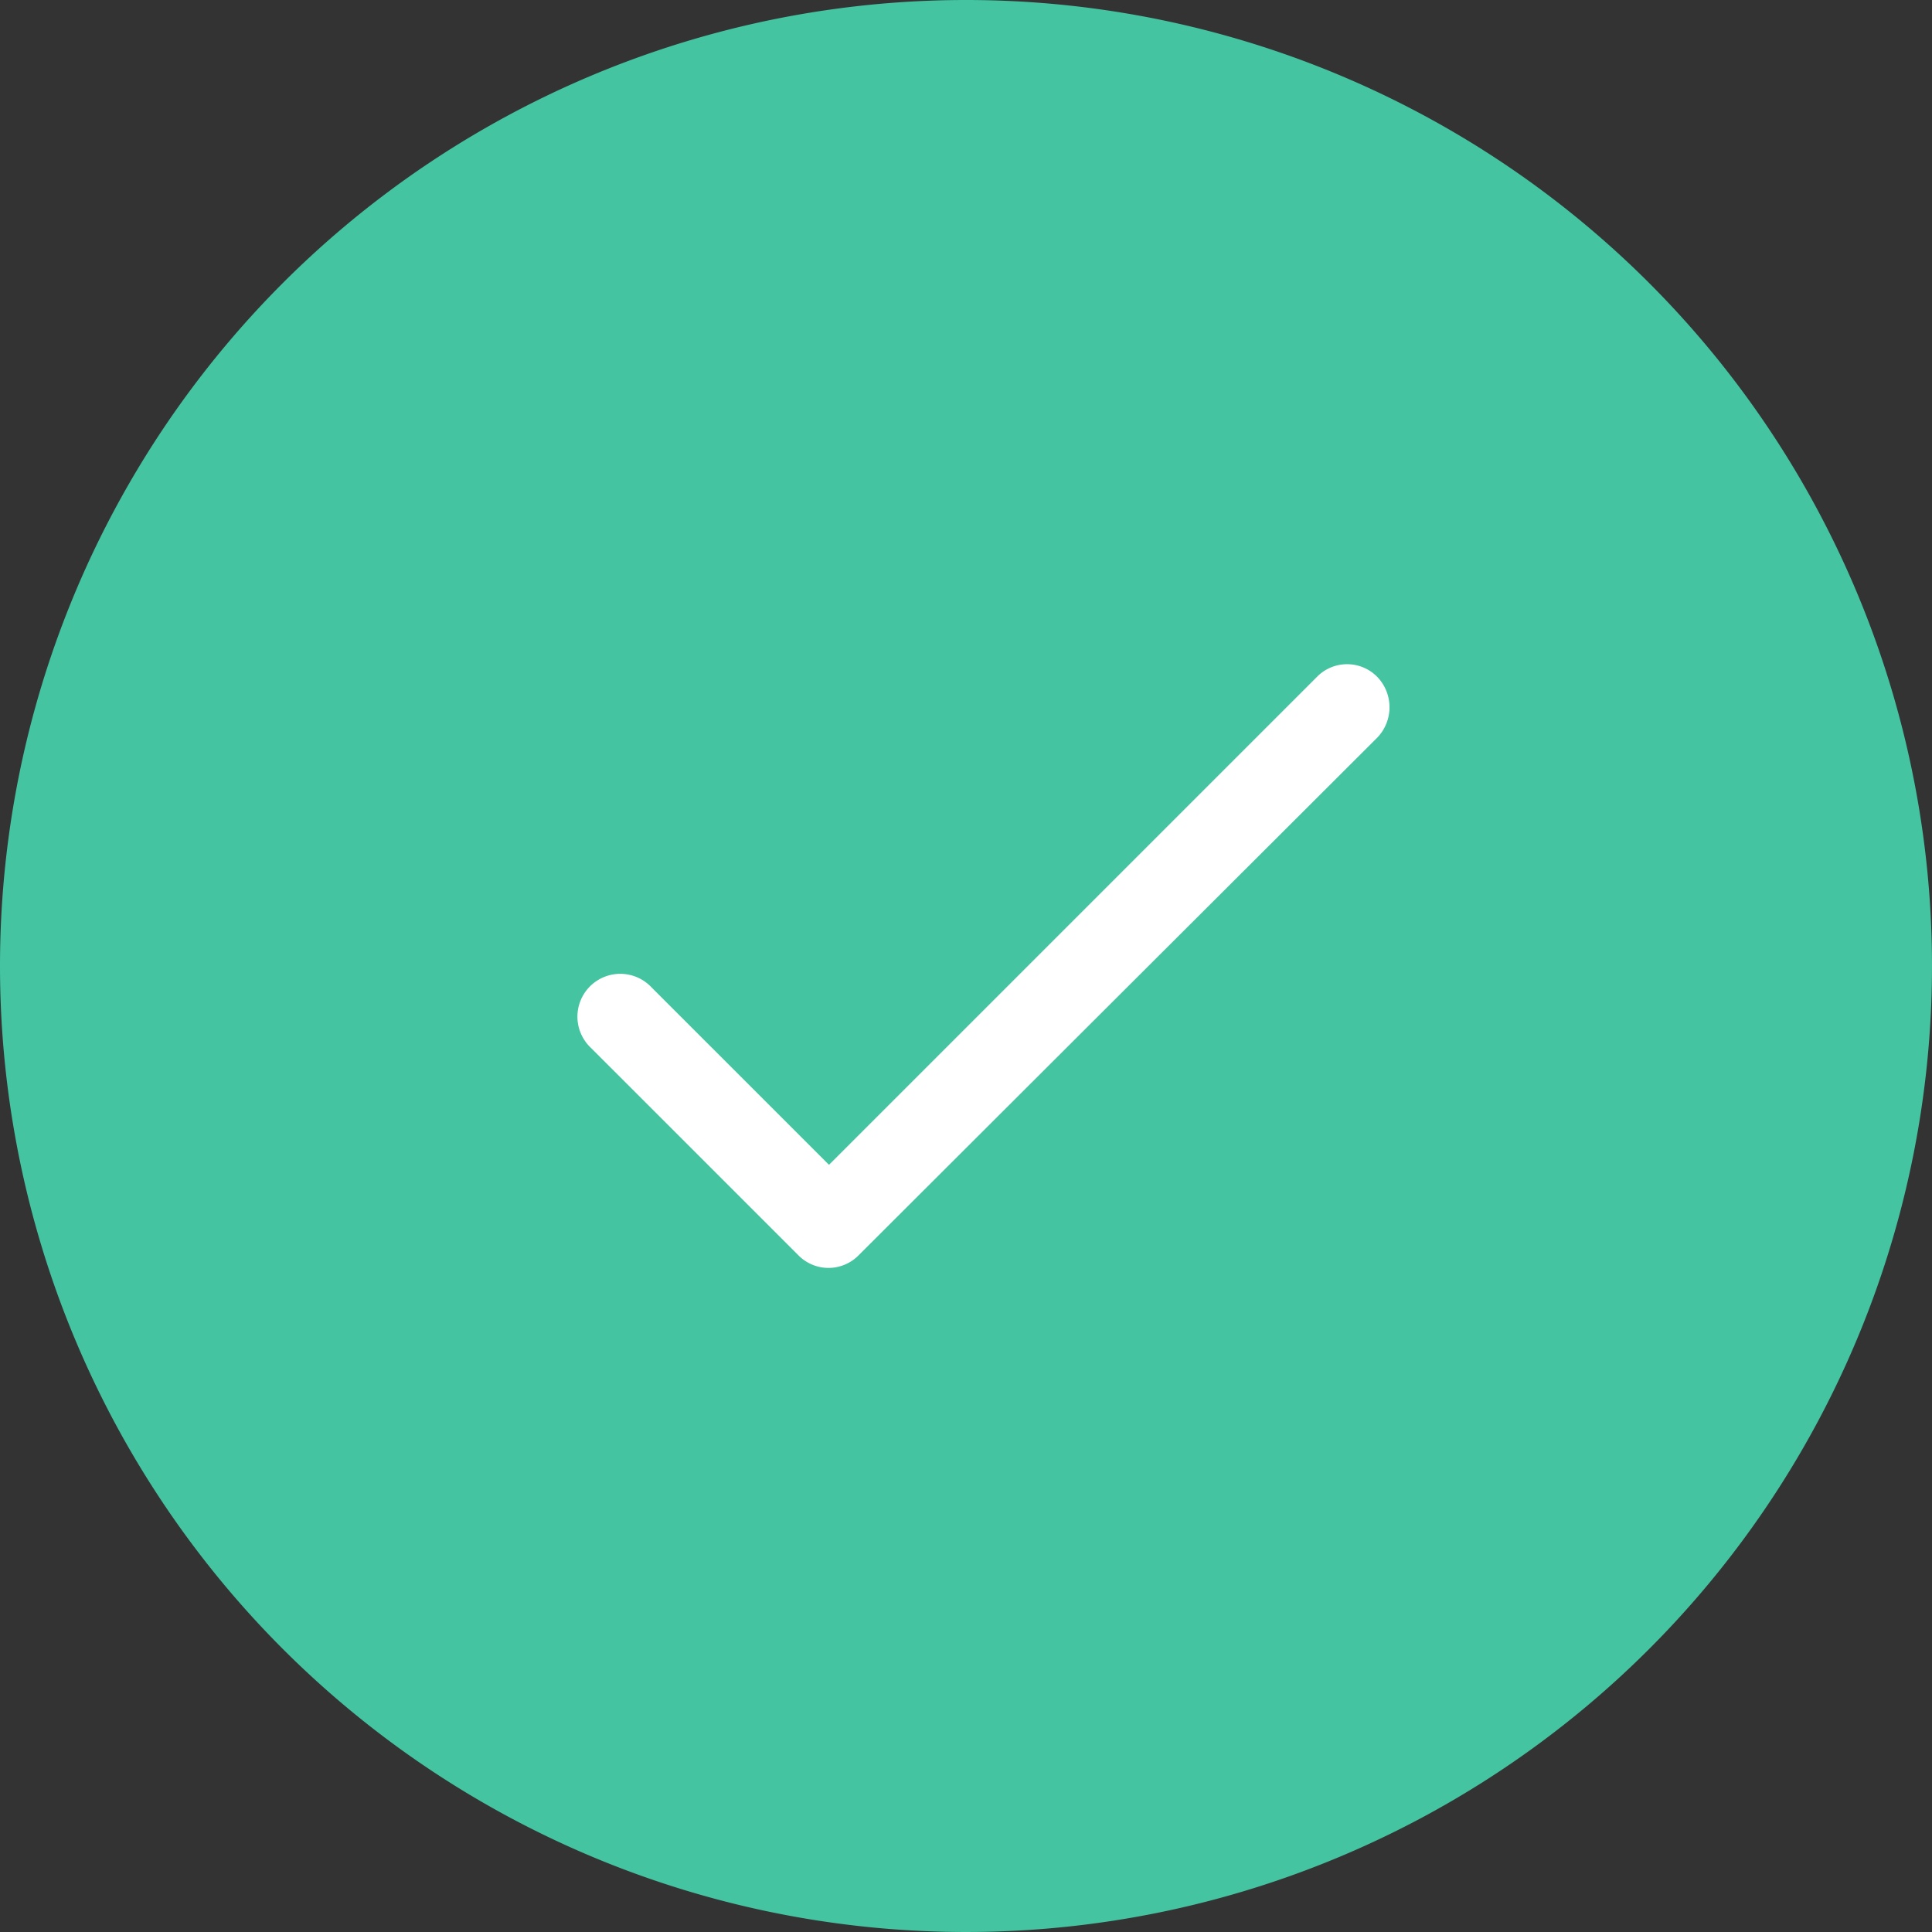 <svg xmlns="http://www.w3.org/2000/svg" width="50.07" height="50.07" viewBox="0 0 50.07 50.07">
  <rect x="0" y="0" width="50.07" height="50.07" fill="#333333" stroke="none"/>
  <g id="Group_46067" data-name="Group 46067" transform="translate(-105.424 -157.425)">
    <path id="Path_40734" data-name="Path 40734" d="M25.035,0A25.035,25.035,0,1,1,0,25.035,25.035,25.035,0,0,1,25.035,0Z" transform="translate(105.424 157.425)" fill="#44c4a1"/>
    <path id="Path_40736" data-name="Path 40736" d="M25.065,155.947a1.11,1.11,0,1,1,1.569-1.569l4.6,4.6,12.643-12.643a1.094,1.094,0,0,1,1.569,0,1.135,1.135,0,0,1,0,1.569L32.006,161.318a1.094,1.094,0,0,1-1.569,0Z" transform="translate(95.674 28.635)" fill="#fff"/>
  </g>
</svg>
